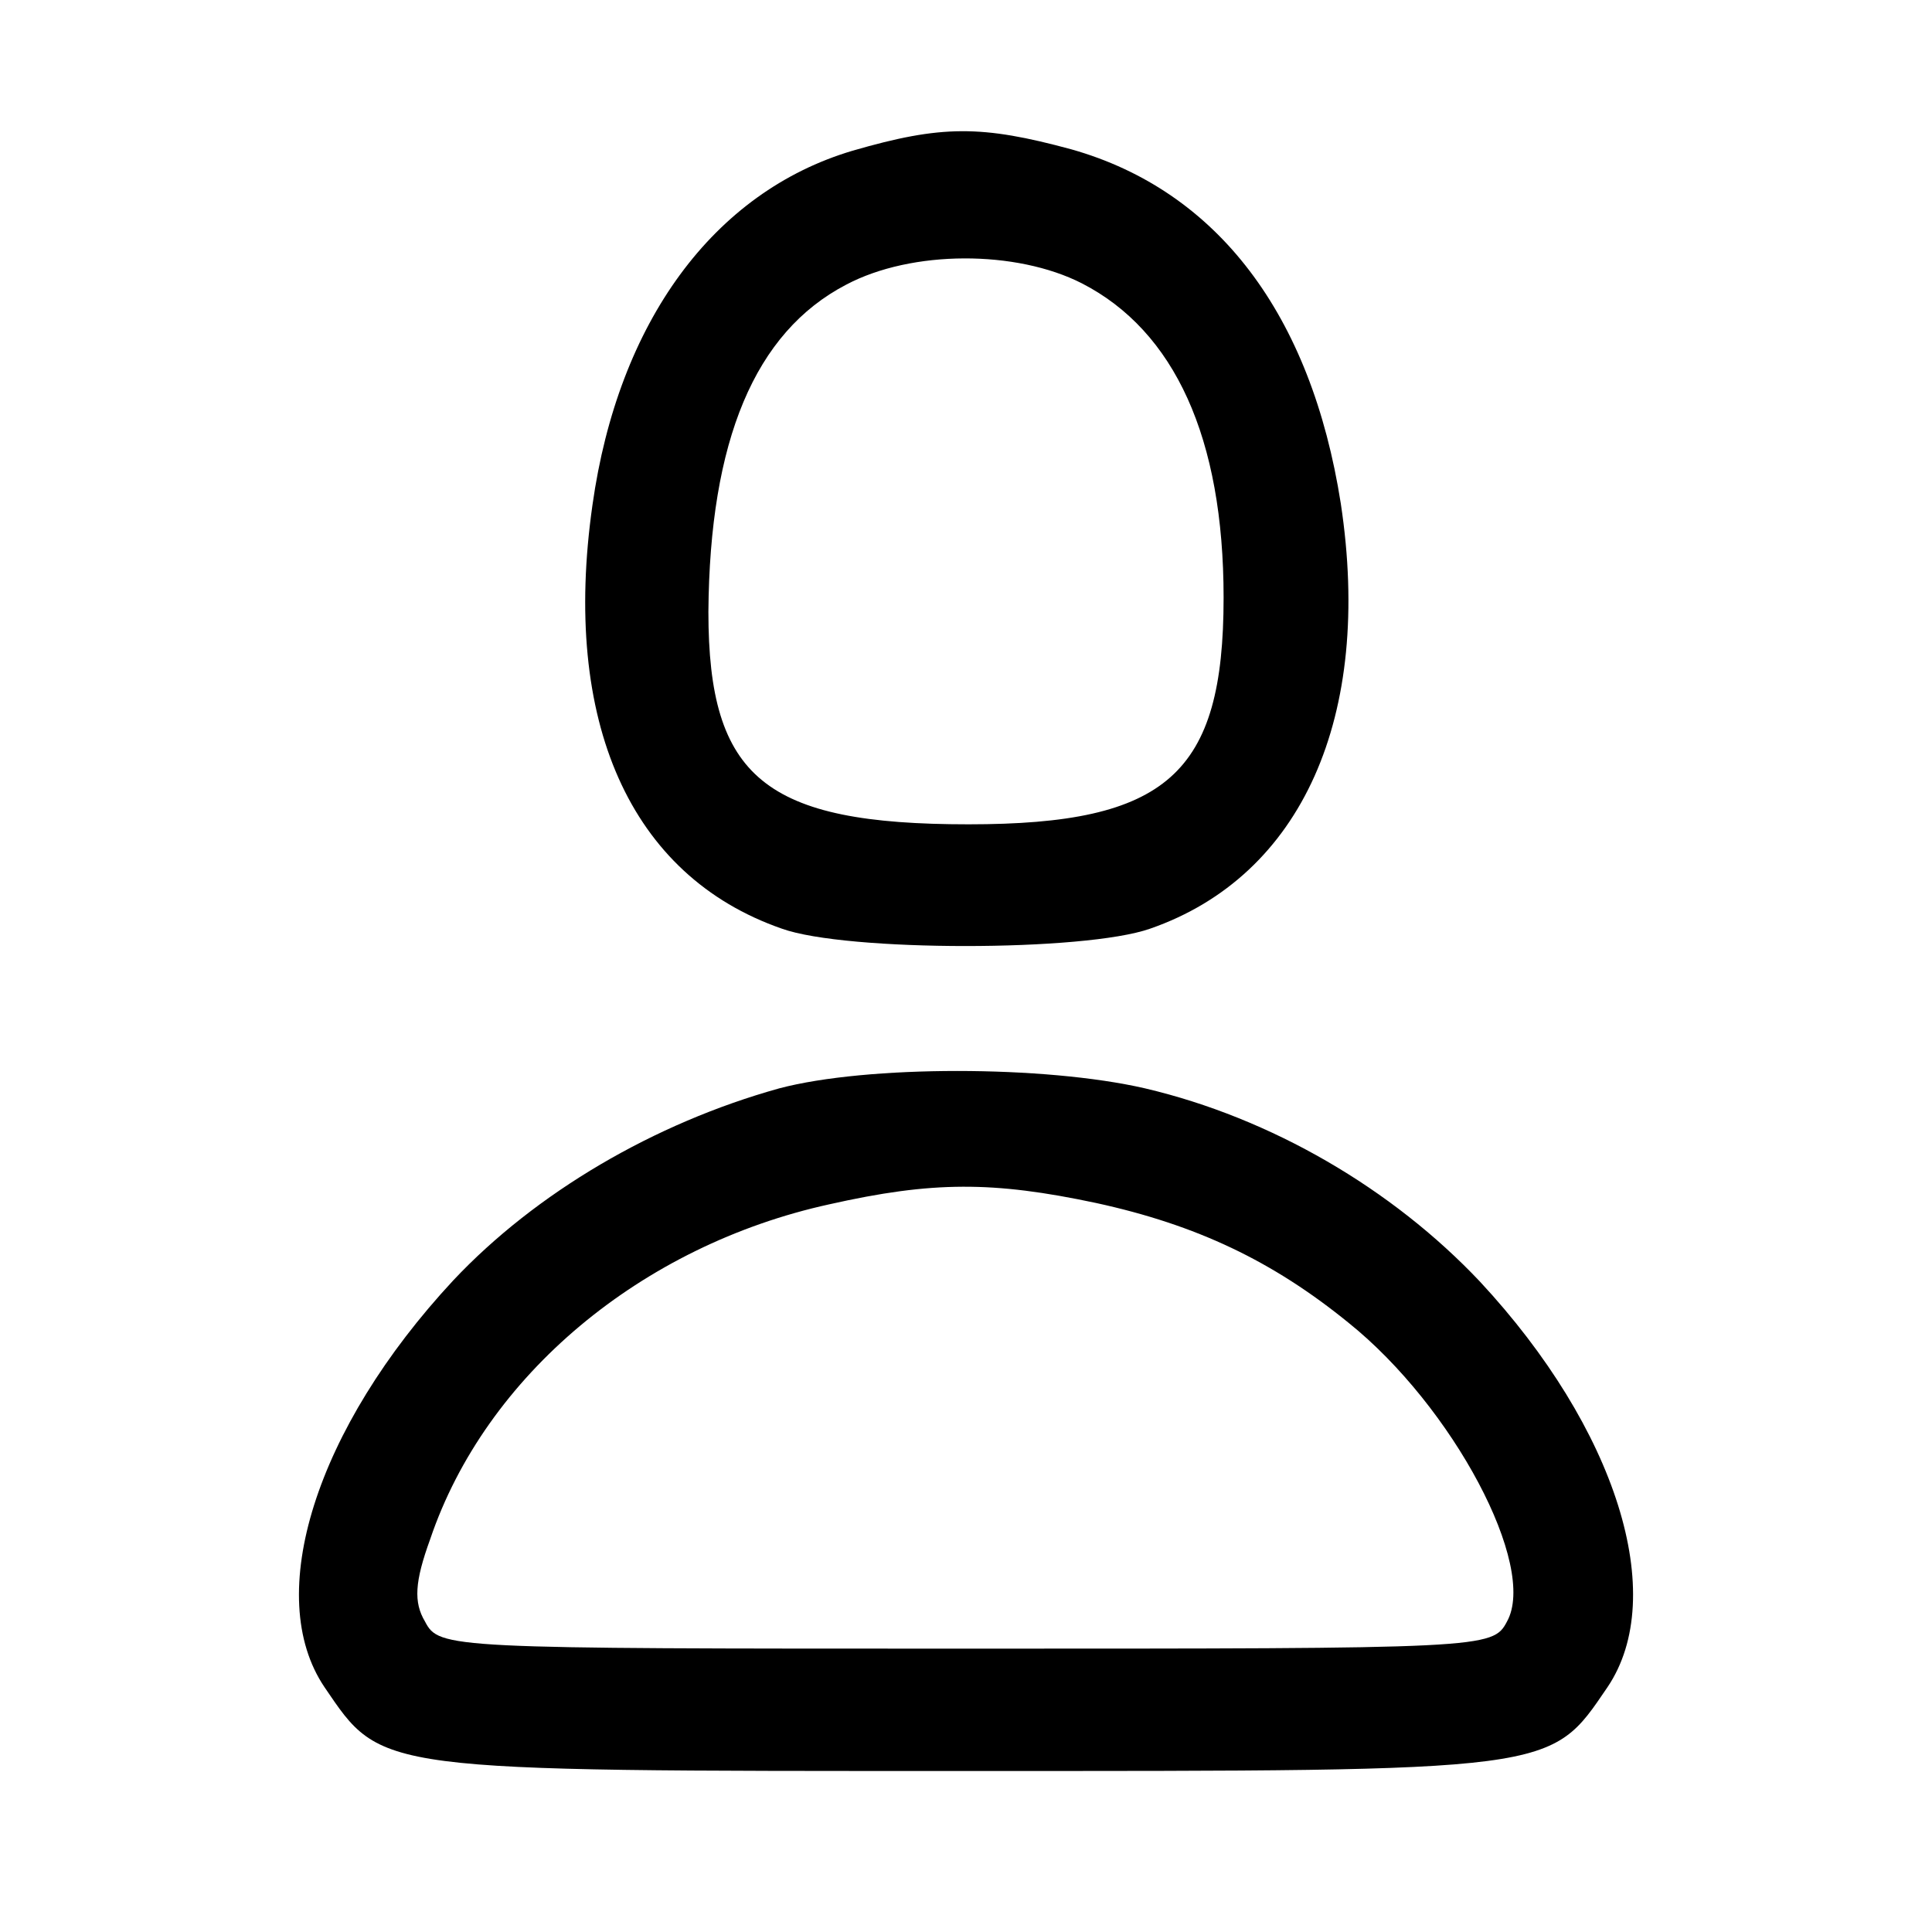 <?xml version="1.0" standalone="no"?>
<!DOCTYPE svg PUBLIC "-//W3C//DTD SVG 20010904//EN"
 "http://www.w3.org/TR/2001/REC-SVG-20010904/DTD/svg10.dtd">
<svg version="1.0" xmlns="http://www.w3.org/2000/svg"
 width="150pt" height="150pt" viewBox="0 0 150 150"
 preserveAspectRatio="xMidYMid meet">

<g transform="translate(0,150) scale(0.1,-0.1)"
fill="#000000" stroke="none">
<path d="M662 1383 c-108 -32 -182 -133 -202 -275 -24 -168 29 -288 147 -329
50 -18 235 -18 286 0 118 41 173 165 148 330 -23 147 -96 243 -209 275 -70 19
-101 19 -170 -1z m178 -103 c72 -37 110 -120 110 -244 0 -137 -44 -176 -198
-176 -158 0 -202 36 -202 165 1 133 36 217 107 254 51 27 132 27 183 1z"/>
<path d="M605 655 c-97 -27 -189 -81 -253 -149 -107 -115 -148 -245 -100 -316
45 -66 38 -65 498 -65 460 0 453 -1 498 65 48 71 7 201 -99 315 -68 72 -162
127 -260 150 -78 18 -216 18 -284 0z m246 -89 c78 -17 137 -45 196 -93 81 -65
147 -189 123 -232 -11 -21 -17 -21 -420 -21 -403 0 -409 0 -420 21 -9 15 -8
31 4 64 43 127 164 228 310 260 80 18 127 18 207 1z"/>
</g>
</svg>
